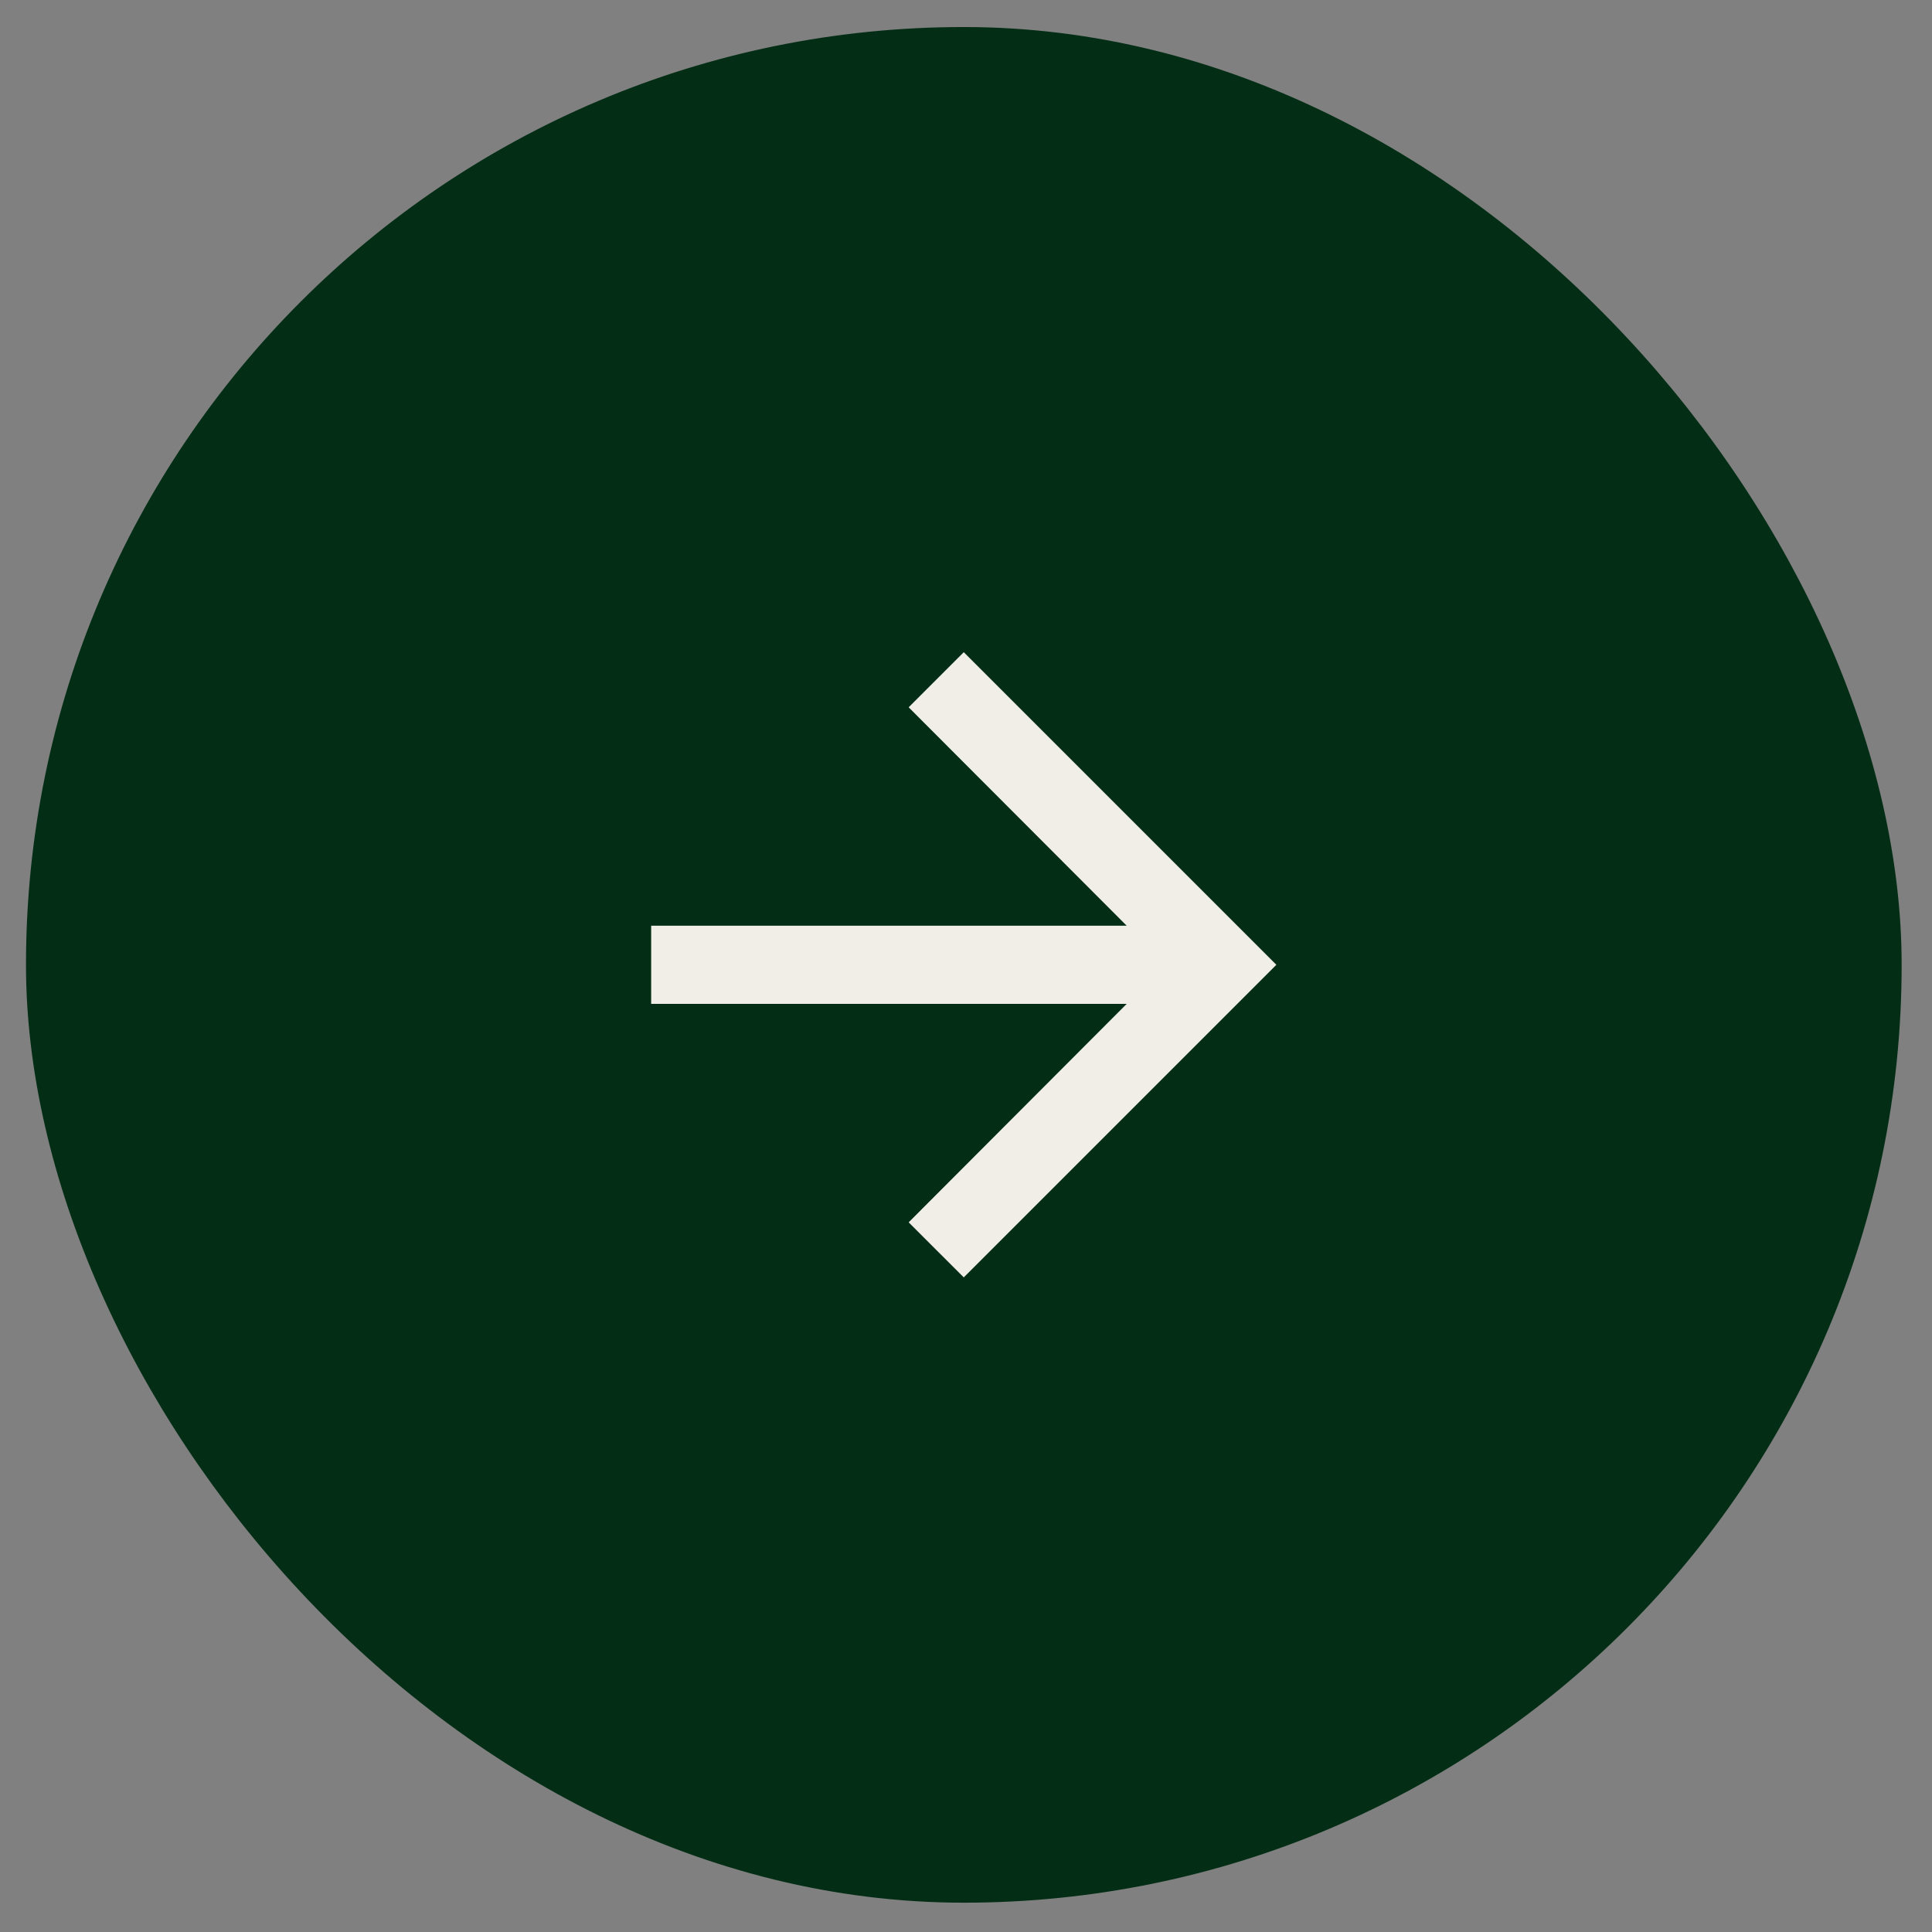 <svg width="50" height="50" viewBox="0 0 50 50" fill="none" xmlns="http://www.w3.org/2000/svg">
<rect x="0" y="0" width="50" height="50" fill="#808080" stroke="none"/>
<rect x="1.178" y="1.205" width="47.531" height="47.531" rx="23.765" fill="#032E15"/>
<rect x="1.178" y="1.205" width="47.531" height="47.531" rx="23.765" stroke="#032E15" stroke-width="1.011"/>
<path d="M24.942 16.879L23.516 18.305L29.159 23.958H16.852V25.98H29.159L23.516 31.634L24.942 33.059L33.032 24.969L24.942 16.879Z" fill="#F0EEE6"/>
</svg>
